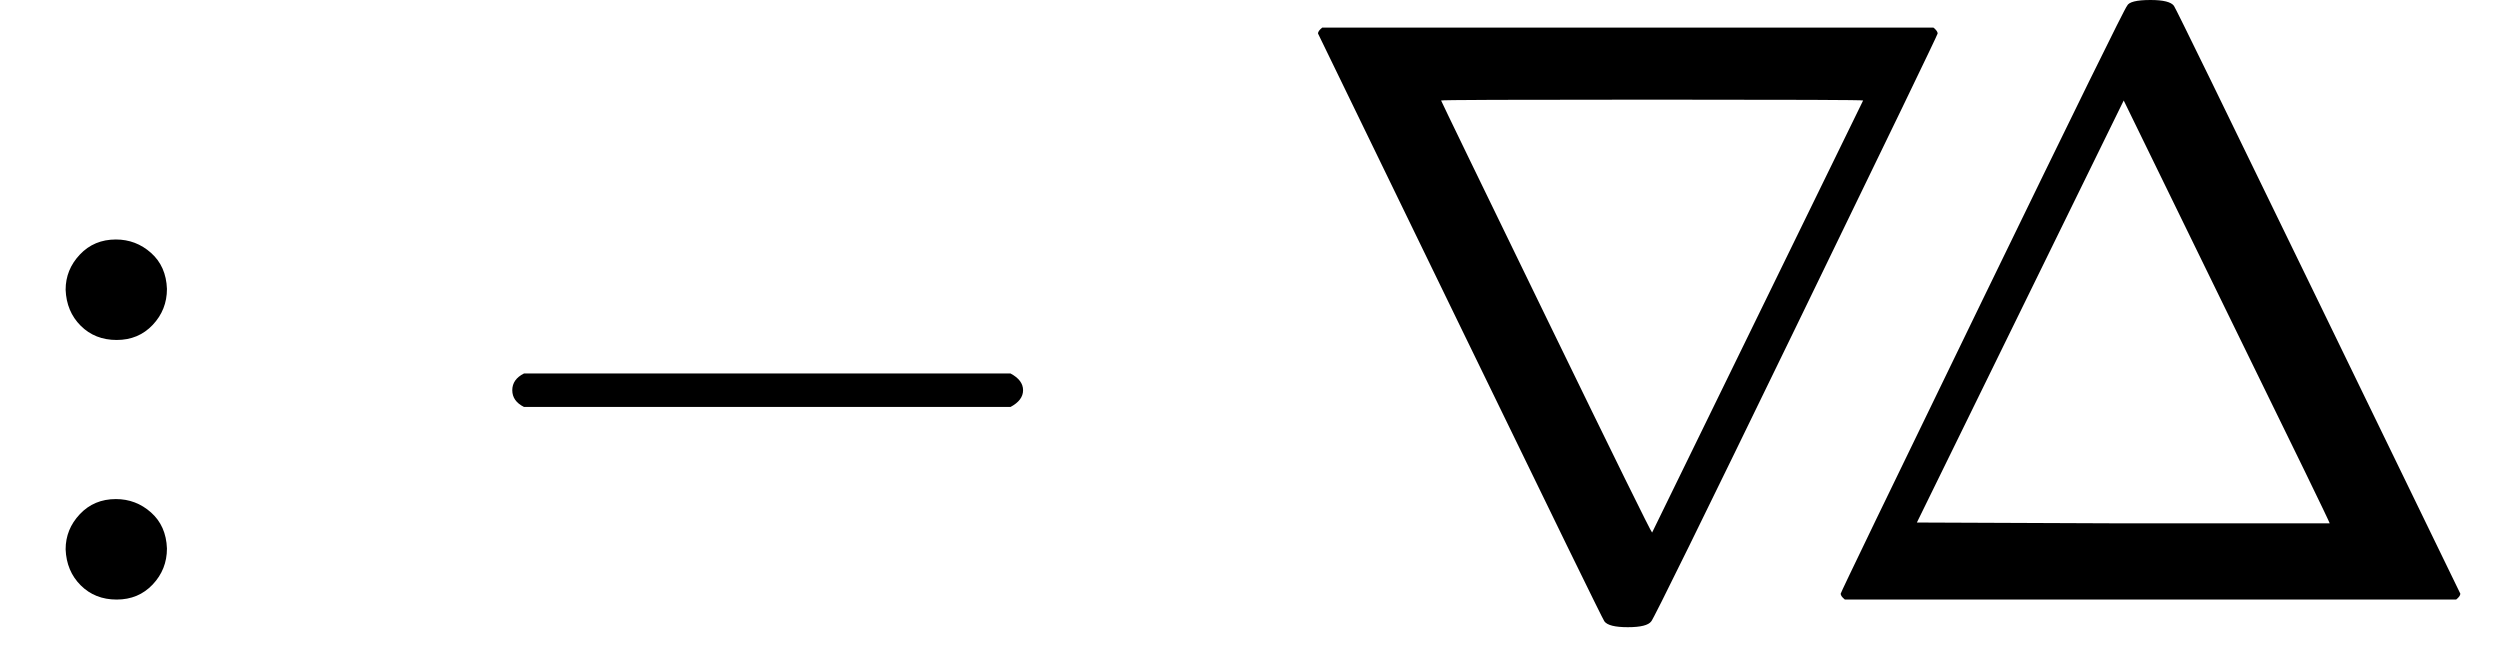 <?xml version="1.0" encoding="UTF-8" standalone="no" ?>
<svg xmlns="http://www.w3.org/2000/svg" width="54.024px" height="14.440px" viewBox="0 -716 2984.8 798" xmlns:xlink="http://www.w3.org/1999/xlink"><defs><path id="MJX-5-TEX-N-3A" d="M78 370Q78 394 95 412T138 430Q162 430 180 414T199 371Q199 346 182 328T139 310T96 327T78 370ZM78 60Q78 84 95 102T138 120Q162 120 180 104T199 61Q199 36 182 18T139 0T96 17T78 60Z"></path><path id="MJX-5-TEX-N-2212" d="M84 237T84 250T98 270H679Q694 262 694 250T679 230H98Q84 237 84 250Z"></path><path id="MJX-5-TEX-N-2207" d="M46 676Q46 679 51 683H781Q786 679 786 676Q786 674 617 326T444 -26Q439 -33 416 -33T388 -26Q385 -22 216 326T46 676ZM697 596Q697 597 445 597T193 596Q195 591 319 336T445 80L697 596Z"></path><path id="MJX-5-TEX-N-394" d="M51 0Q46 4 46 7Q46 9 215 357T388 709Q391 716 416 716Q439 716 444 709Q447 705 616 357T786 7Q786 4 781 0H51ZM507 344L384 596L137 92L383 91H630Q630 93 507 344Z"></path></defs><g stroke="currentColor" fill="currentColor" stroke-width="0" transform="matrix(1 0 0 -1 0 0)"><g data-mml-node="math"><g data-mml-node="mo"><use xlink:href="#MJX-5-TEX-N-3A"></use></g><g data-mml-node="mspace" transform="translate(555.8, 0)"></g><g data-mml-node="mo" transform="translate(527.4, 0)"><use xlink:href="#MJX-5-TEX-N-2212"></use></g><g data-mml-node="mi" transform="translate(1527.6, 0)"><use xlink:href="#MJX-5-TEX-N-2207"></use></g><g data-mml-node="mspace" transform="translate(2360.6, 0)"></g><g data-mml-node="mi" transform="translate(2151.8, 0)"><use xlink:href="#MJX-5-TEX-N-394"></use></g></g></g></svg>